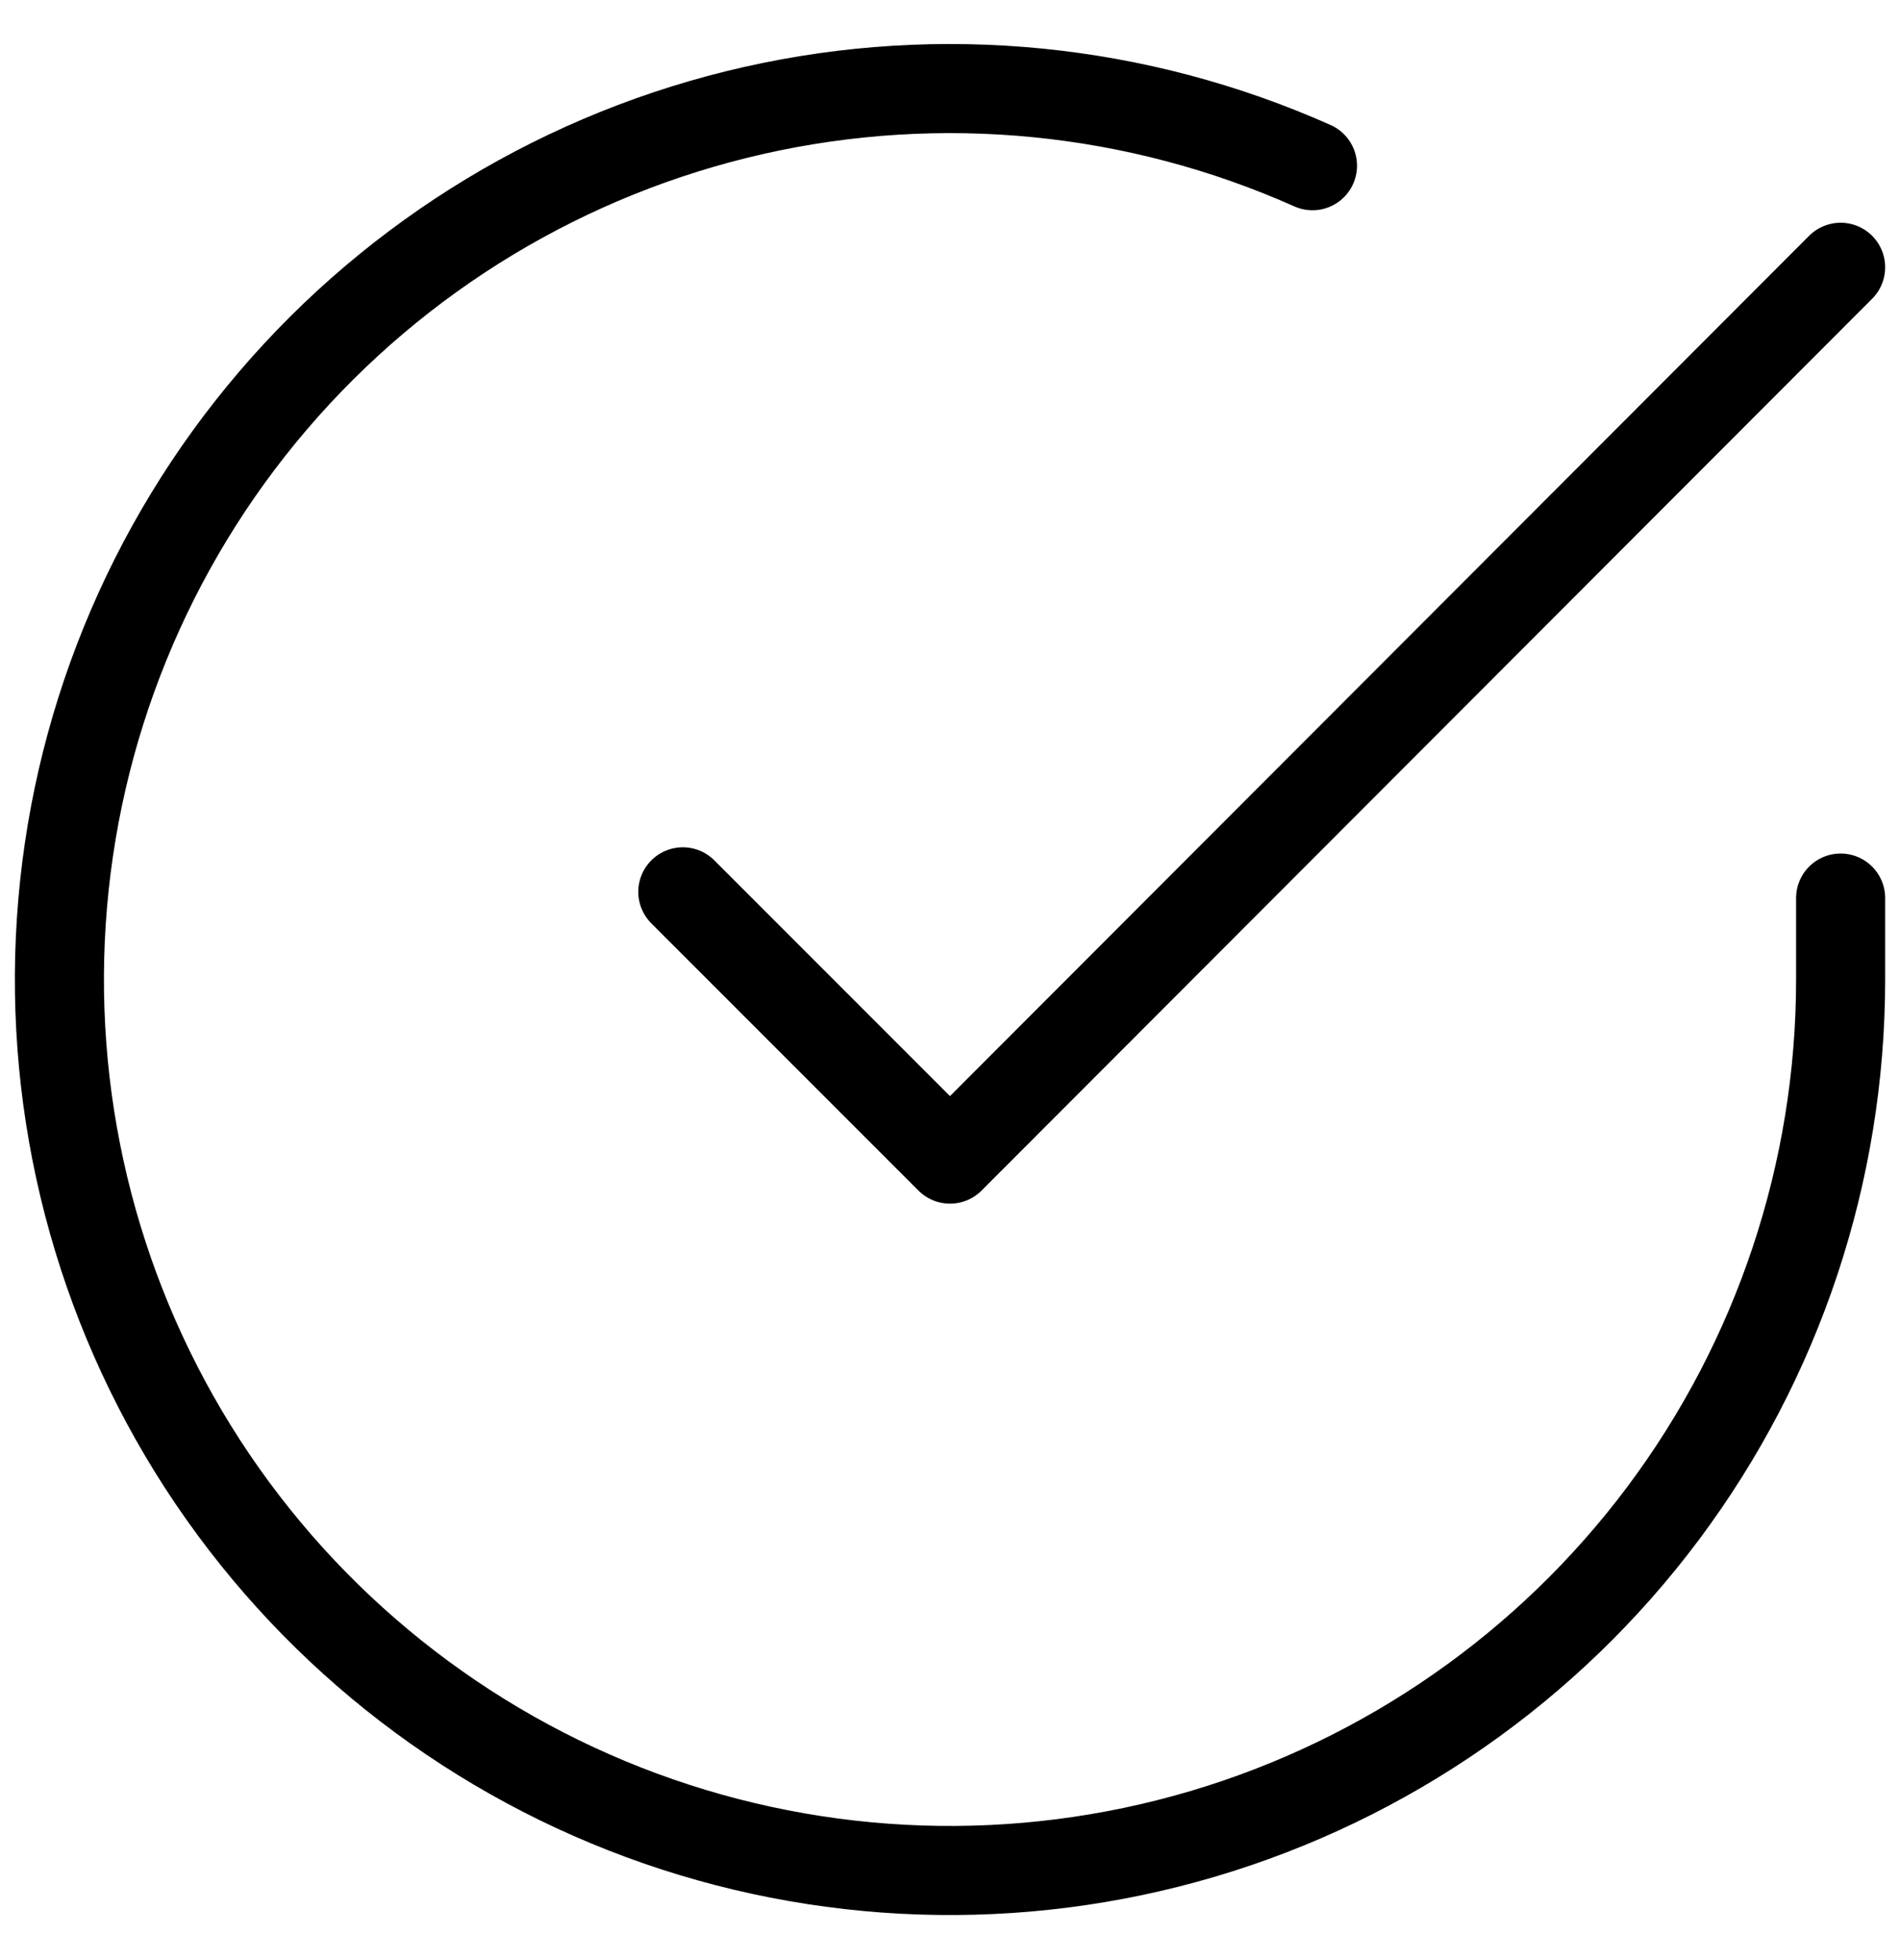 <svg width="32" height="33" viewBox="0 0 32 33" fill="none" xmlns="http://www.w3.org/2000/svg">
<path d="M31 15.12V16.5C30.998 19.735 29.951 22.882 28.014 25.473C26.077 28.063 23.355 29.959 20.253 30.876C17.151 31.793 13.836 31.683 10.802 30.562C7.768 29.441 5.177 27.369 3.416 24.656C1.656 21.942 0.82 18.732 1.033 15.505C1.245 12.277 2.496 9.204 4.597 6.746C6.699 4.287 9.539 2.573 12.694 1.86C15.849 1.147 19.15 1.473 22.105 2.79" stroke="black" stroke-width="1.5" stroke-linecap="round" stroke-linejoin="round"/>
<path d="M31 4.5L16 19.515L11.5 15.015" stroke="black" stroke-width="1.5" stroke-linecap="round" stroke-linejoin="round"/>
</svg>
